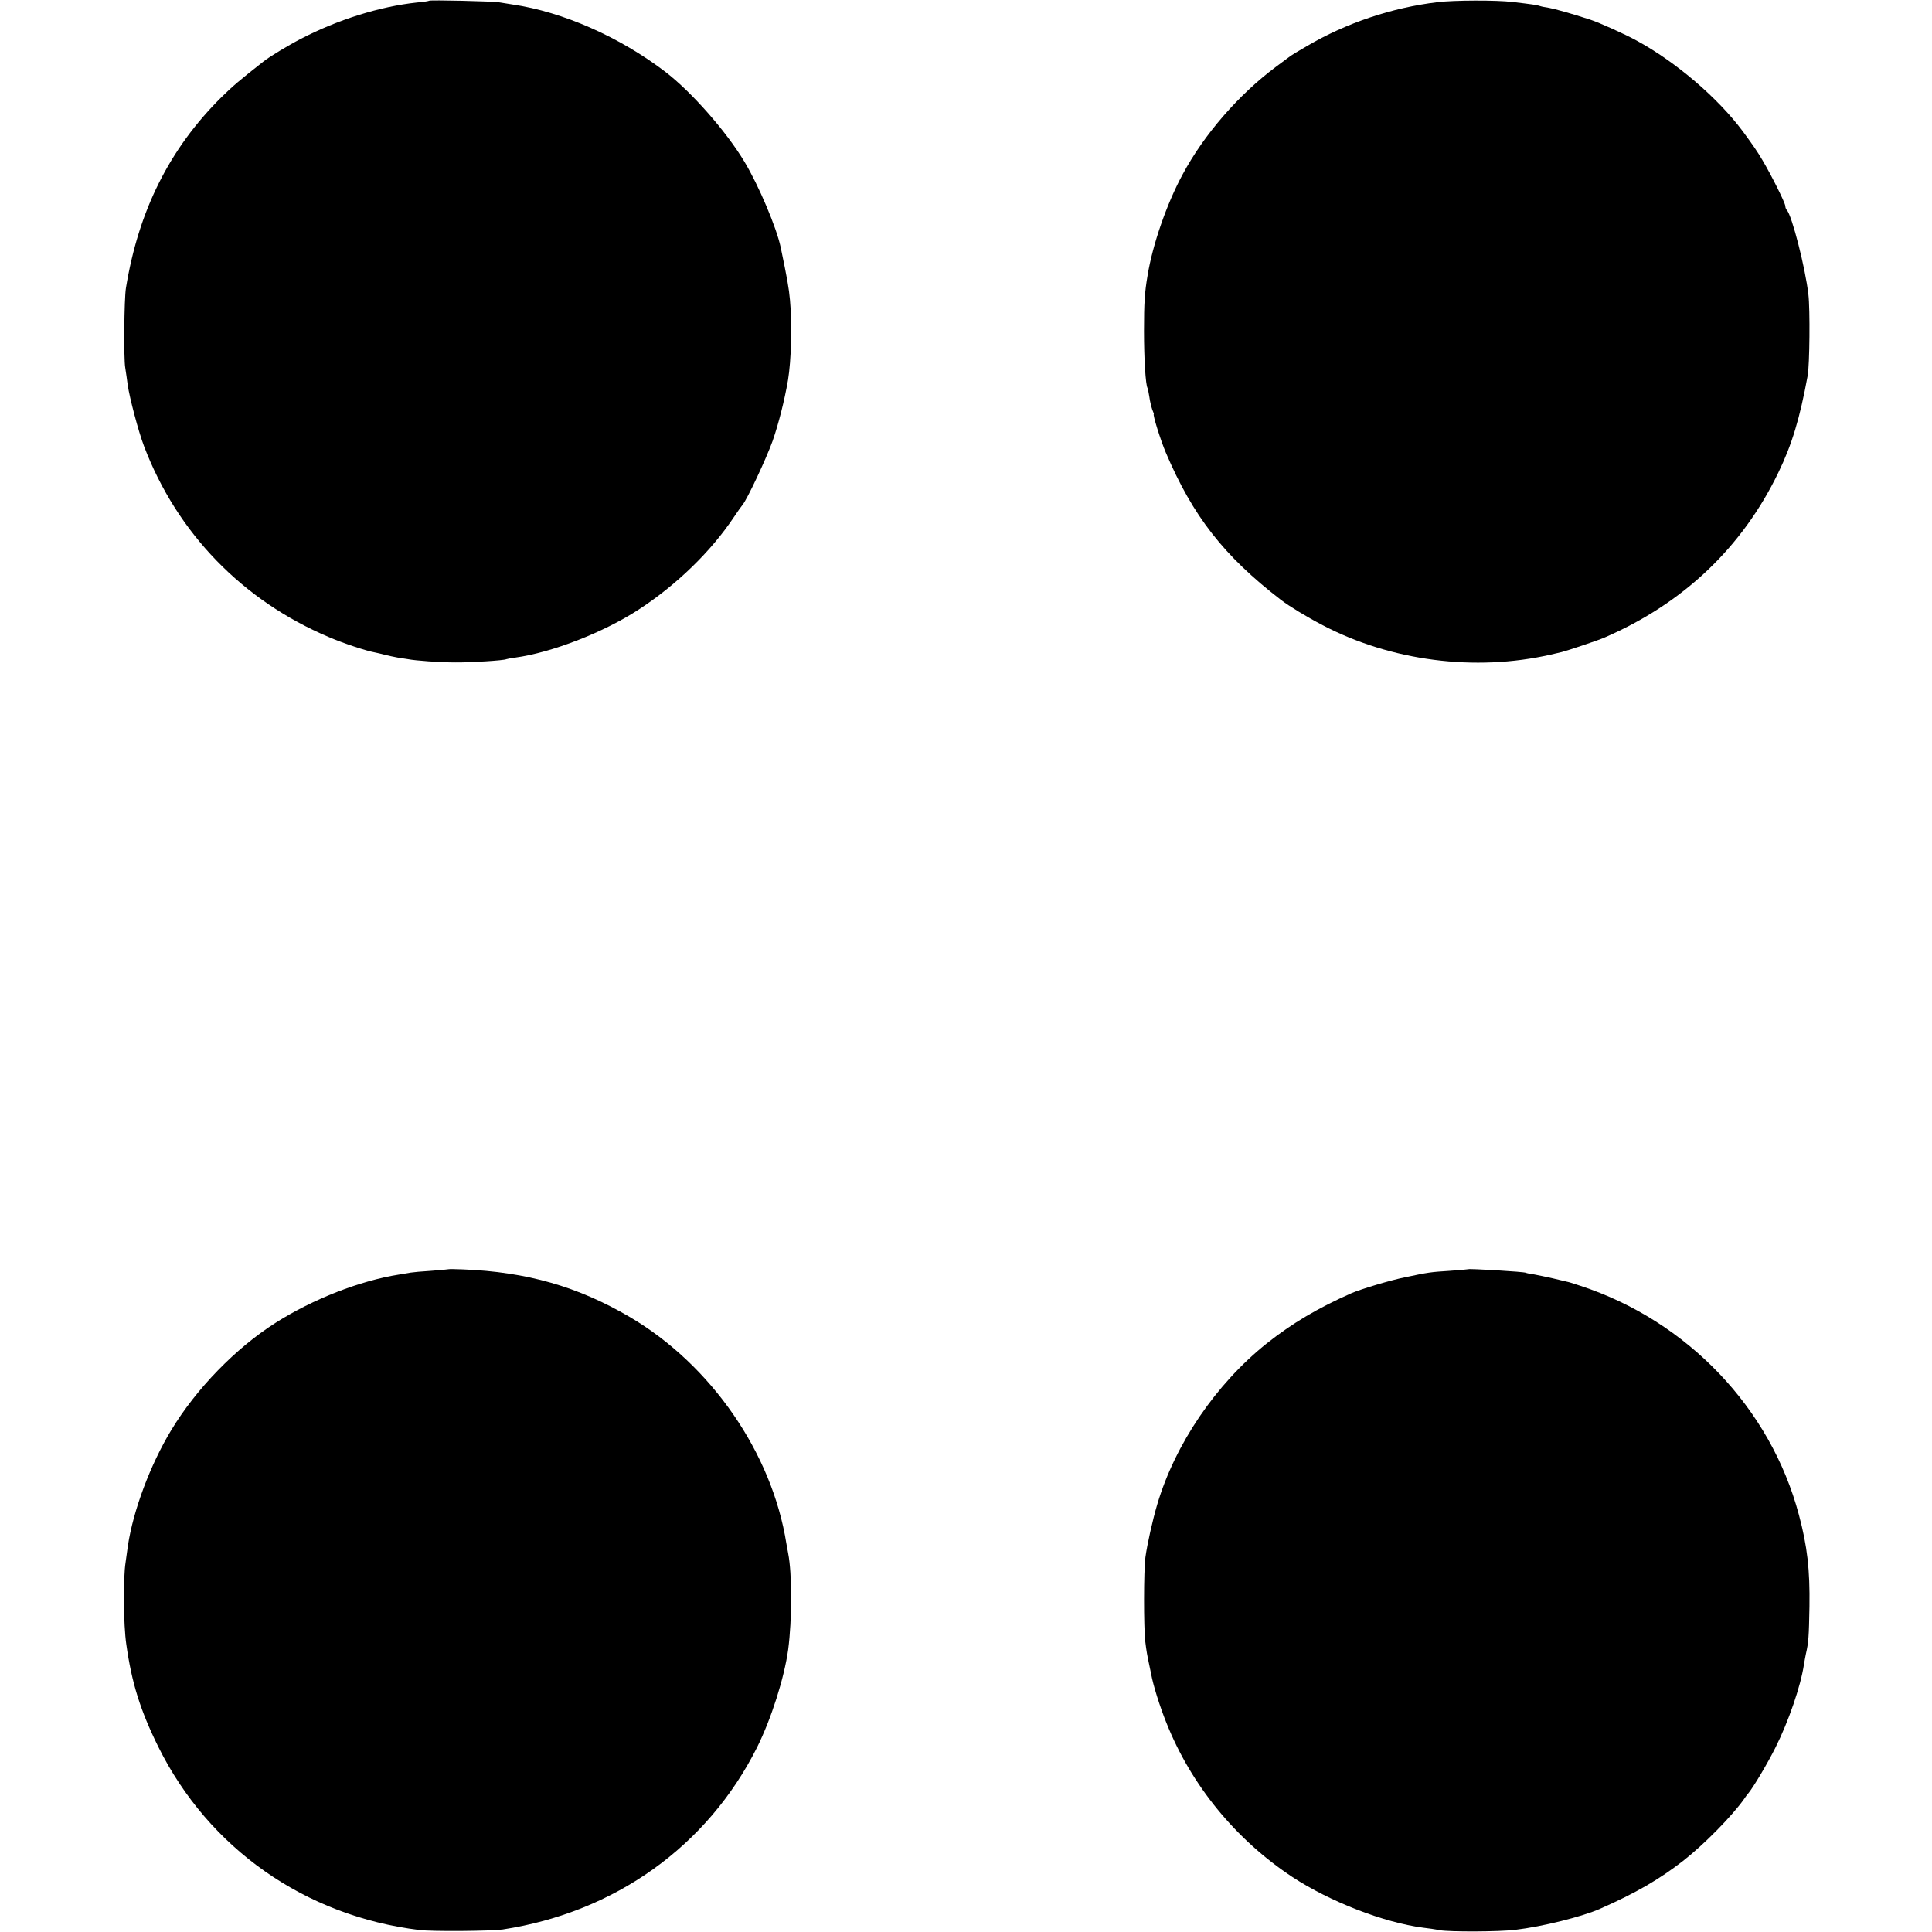 <?xml version="1.0" standalone="no"?>
<!DOCTYPE svg PUBLIC "-//W3C//DTD SVG 20010904//EN"
 "http://www.w3.org/TR/2001/REC-SVG-20010904/DTD/svg10.dtd">
<svg version="1.0" xmlns="http://www.w3.org/2000/svg"
 width="1080pt" height="1080pt" viewBox="0 0 1080 1080"
 preserveAspectRatio="xMidYMid meet">
<g transform="translate(0,1080) scale(0.1,-0.1)"
fill="#000000" stroke="none">
<path d="M2399 10796 c-2 -2 -33 -7 -69 -10 -206 -22 -443 -96 -650 -204 -66
-34 -175 -100 -205 -124 -134 -105 -175 -140 -238 -202 -290 -288 -463 -635
-533 -1066 -10 -61 -13 -393 -4 -445 4 -27 11 -72 14 -98 10 -70 60 -260 91
-341 184 -485 551 -864 1035 -1068 79 -34 209 -77 255 -85 11 -2 36 -8 55 -13
19 -5 52 -12 74 -16 21 -3 47 -7 58 -9 41 -8 177 -18 263 -18 84 -1 273 11
285 18 3 1 25 6 50 9 205 28 495 141 691 269 212 138 404 325 532 517 20 30
42 61 48 68 26 31 132 257 168 357 33 95 66 224 86 340 18 110 24 310 11 448
-6 67 -15 118 -52 295 -23 109 -122 344 -202 477 -101 169 -295 390 -442 503
-255 195 -574 336 -855 377 -27 4 -61 10 -75 12 -31 6 -386 14 -391 9z"/>
<path d="M8036 10788 c-256 -31 -510 -116 -731 -246 -44 -25 -84 -50 -90 -54
-5 -4 -43 -32 -82 -61 -208 -155 -402 -378 -522 -602 -89 -164 -168 -393 -196
-565 -16 -93 -20 -152 -20 -310 0 -158 9 -302 20 -320 2 -3 6 -25 10 -49 3
-24 11 -55 16 -70 6 -14 10 -26 9 -26 -8 0 38 -147 67 -215 151 -355 324 -577
643 -823 44 -34 144 -95 234 -142 382 -200 851 -261 1276 -164 25 6 52 12 60
14 29 7 203 65 239 81 439 190 769 502 972 922 76 157 120 302 164 542 11 59
14 371 4 454 -17 149 -92 441 -120 471 -5 5 -9 15 -9 23 0 17 -78 173 -128
257 -30 51 -54 85 -109 160 -138 186 -373 388 -594 508 -65 36 -210 101 -259
117 -104 34 -201 61 -230 66 -19 3 -42 7 -50 10 -16 6 -44 10 -155 23 -89 11
-329 10 -419 -1z"/>
<path d="M2508 3705 c-2 -1 -46 -5 -98 -9 -52 -3 -104 -8 -115 -10 -11 -2 -40
-7 -65 -11 -217 -34 -481 -137 -690 -270 -222 -141 -443 -368 -583 -600 -117
-193 -212 -448 -242 -645 -2 -19 -9 -61 -13 -94 -14 -89 -12 -349 4 -458 30
-214 78 -369 179 -573 282 -568 820 -946 1460 -1024 71 -9 401 -6 465 3 628
96 1145 466 1422 1018 80 161 152 388 174 547 22 168 22 425 0 537 -2 12 -7
37 -10 55 -80 506 -421 999 -874 1266 -291 171 -577 253 -934 267 -43 2 -79 2
-80 1z"/>
<path d="M8208 3705 c-2 -1 -48 -5 -103 -9 -109 -7 -118 -8 -250 -36 -81 -16
-247 -66 -300 -89 -188 -83 -333 -169 -474 -281 -283 -226 -512 -562 -612
-900 -26 -88 -56 -222 -66 -295 -10 -76 -10 -391 -1 -470 7 -57 10 -74 23
-135 3 -14 7 -35 10 -48 11 -62 49 -183 85 -272 138 -348 387 -653 705 -863
211 -138 510 -254 730 -283 28 -3 69 -9 92 -14 58 -10 333 -9 423 2 153 18
376 74 475 118 200 88 330 164 463 267 118 92 276 253 342 347 8 12 18 26 23
31 29 35 107 166 152 256 73 145 141 344 159 463 4 21 8 48 11 60 15 65 17 97
20 266 3 204 -12 337 -59 512 -158 596 -624 1084 -1221 1280 -33 11 -67 22
-75 23 -8 2 -44 10 -80 19 -36 8 -83 18 -105 22 -22 3 -42 7 -45 9 -9 6 -317
24 -322 20z"/>
</g>
</svg>

